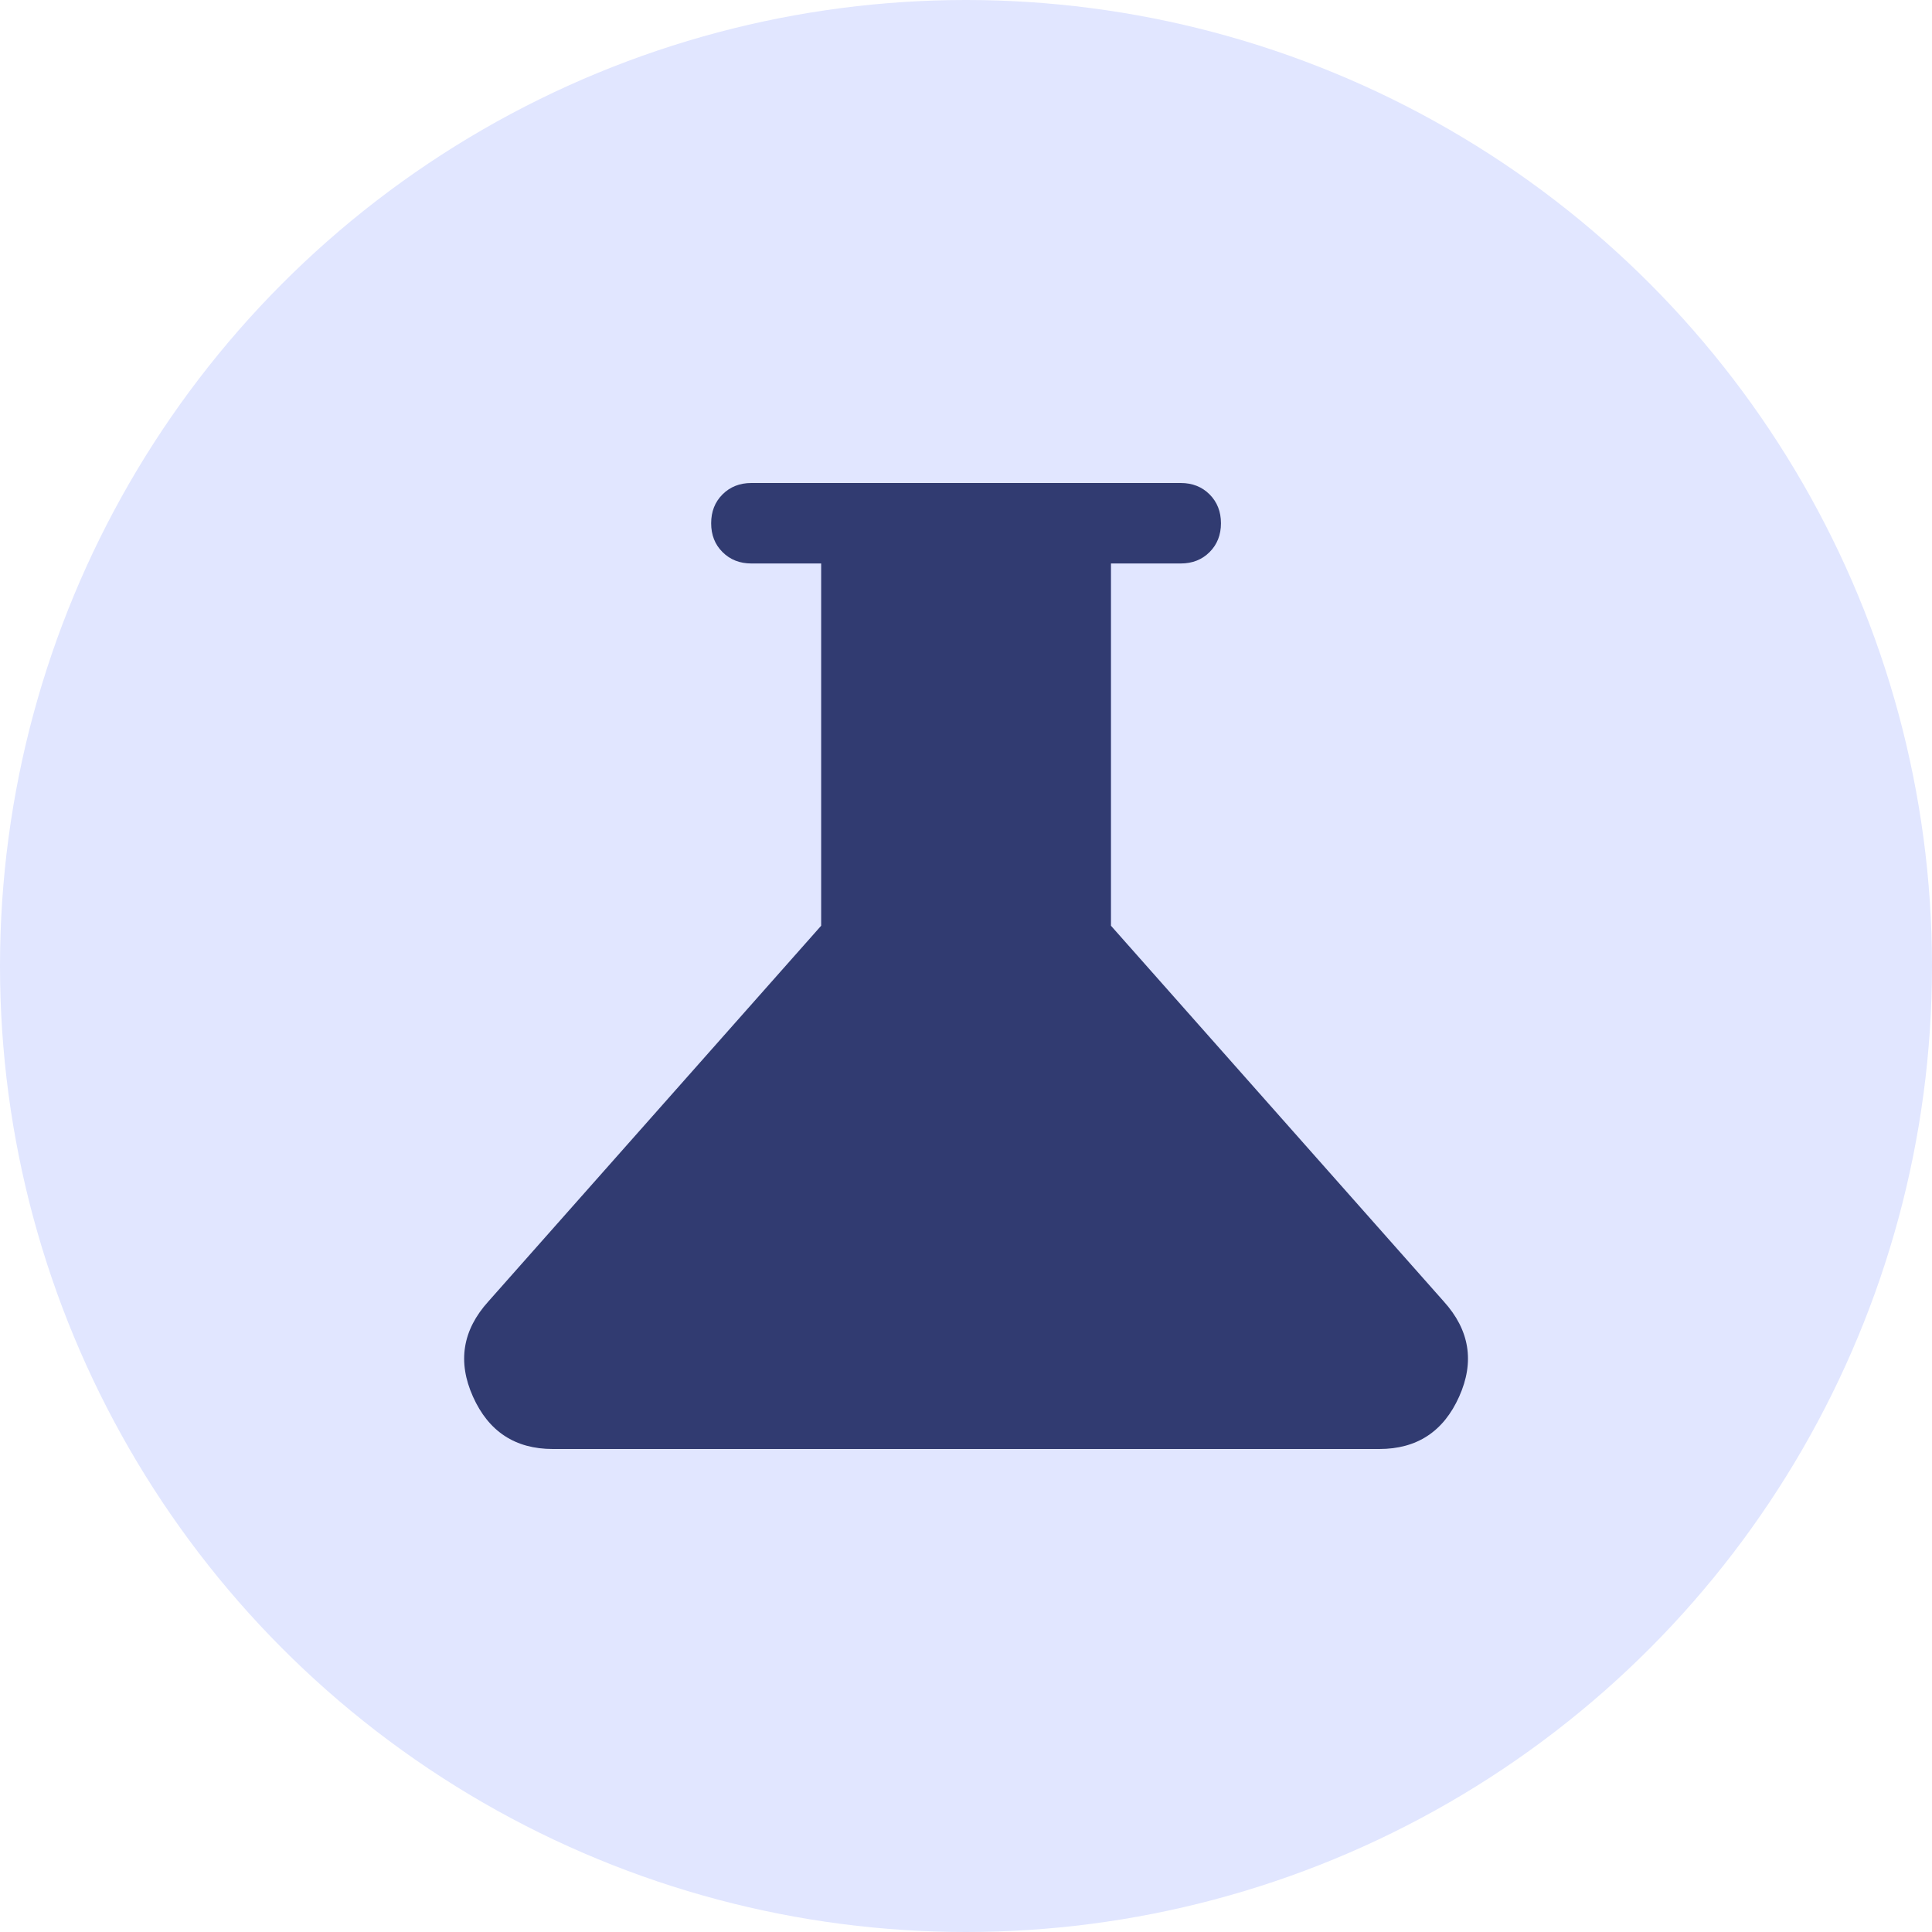 <svg width="32" height="32" viewBox="0 0 32 32" fill="none" xmlns="http://www.w3.org/2000/svg">
<circle cx="16" cy="16" r="16" fill="#E1E6FF"/>
<path d="M9.156 24C8.534 24 8.093 23.711 7.834 23.133C7.575 22.556 7.66 22.03 8.089 21.556L13.601 15.333V9.333H12.445C12.253 9.333 12.093 9.27 11.967 9.144C11.841 9.019 11.779 8.859 11.779 8.667C11.779 8.474 11.841 8.315 11.967 8.189C12.093 8.063 12.253 8 12.445 8H19.557C19.749 8 19.909 8.063 20.035 8.189C20.16 8.315 20.223 8.474 20.223 8.667C20.223 8.859 20.16 9.019 20.035 9.144C19.909 9.27 19.749 9.333 19.557 9.333H18.401V15.333L23.913 21.556C24.342 22.03 24.427 22.556 24.168 23.133C23.909 23.711 23.468 24 22.846 24H9.156Z" fill="#313B71"/>
</svg>
